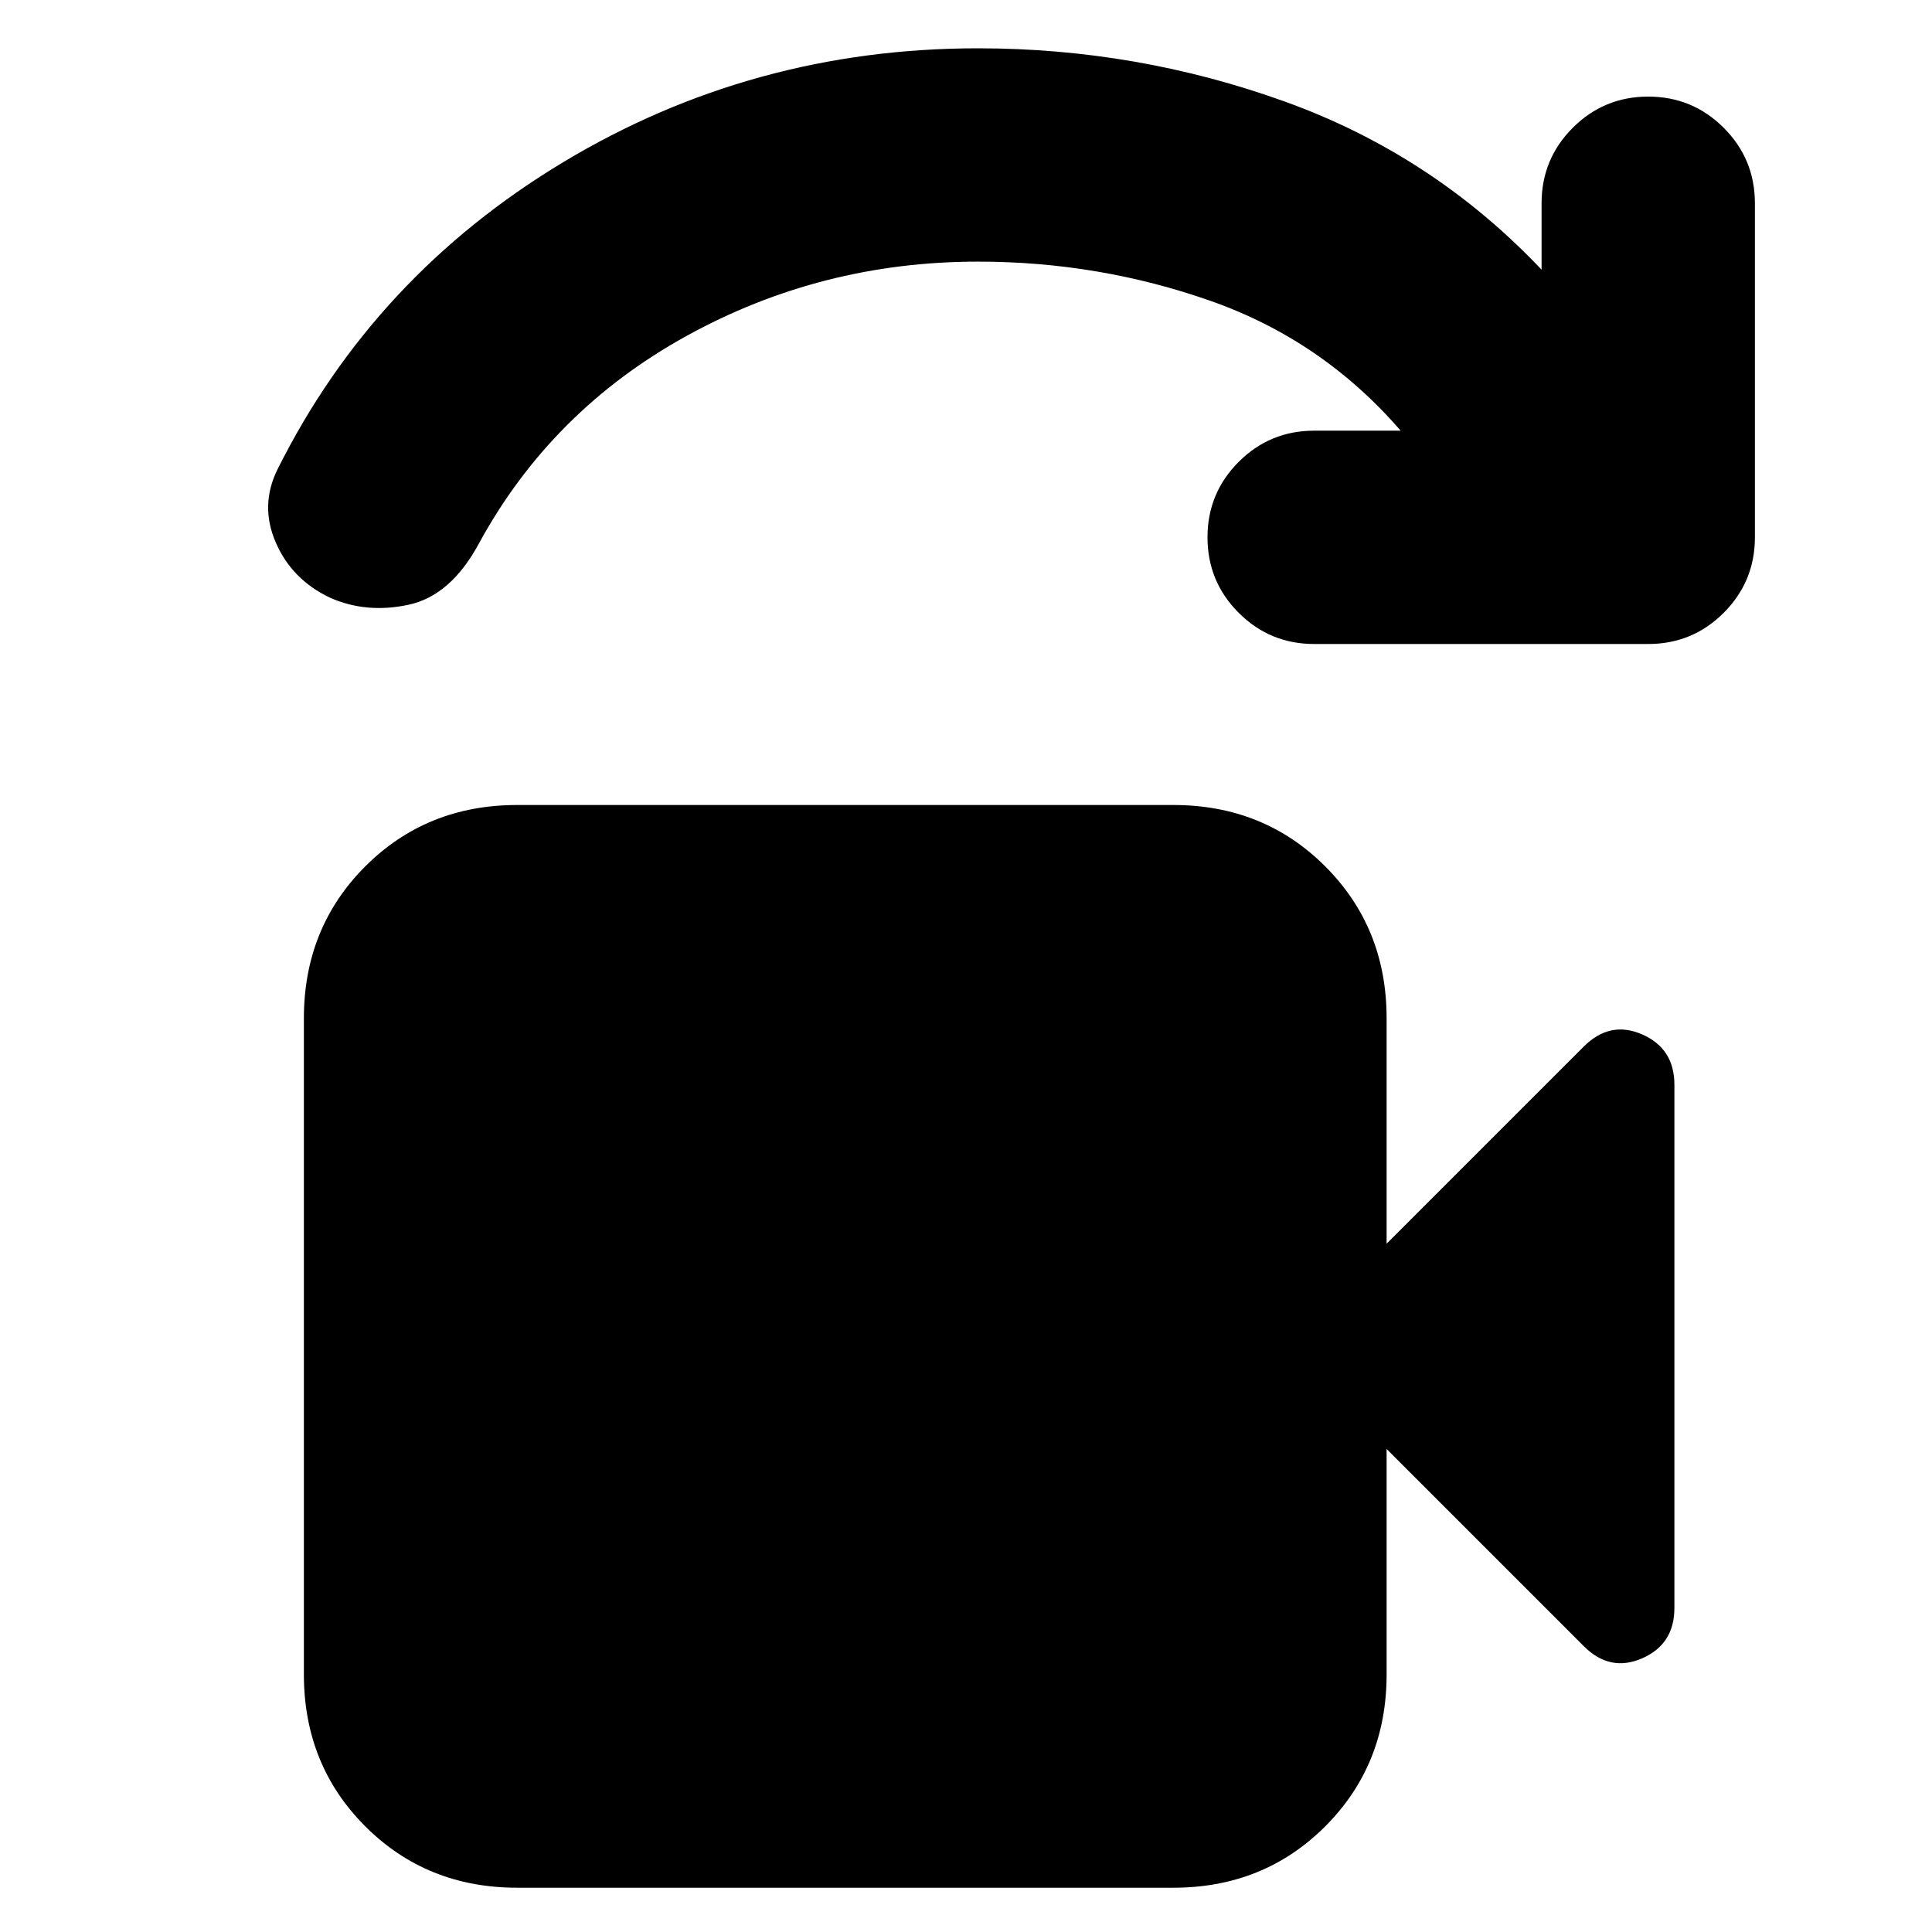 <svg xmlns="http://www.w3.org/2000/svg" height="24" viewBox="0 -960 960 960" width="24"><path d="M257-22q-45 0-75.5-30.5T151-128v-326q0-45 30.5-75.5T257-560h326q45 0 75.5 30.5T689-454v112l98-98q13-13 29-6t16 25v260q0 18-16 25t-29-6l-98-98v112q0 45-30.5 75.5T583-22H257Zm562-618H653q-22 0-37.5-15.5T600-693q0-22 15.5-37.5T653-746h43q-39-45-94.5-64.5T486-830q-78 0-145 37T238-690q-14 26-35 30.5t-39-3.5q-19-9-27-27.5t1-36.5q48-96 142-152.5T486-936q79 0 152.5 26.5T766-826v-33q0-22 15.5-37.5T819-912q22 0 37.5 15.5T872-859v166q0 22-15.5 37.5T819-640Z"/></svg>
